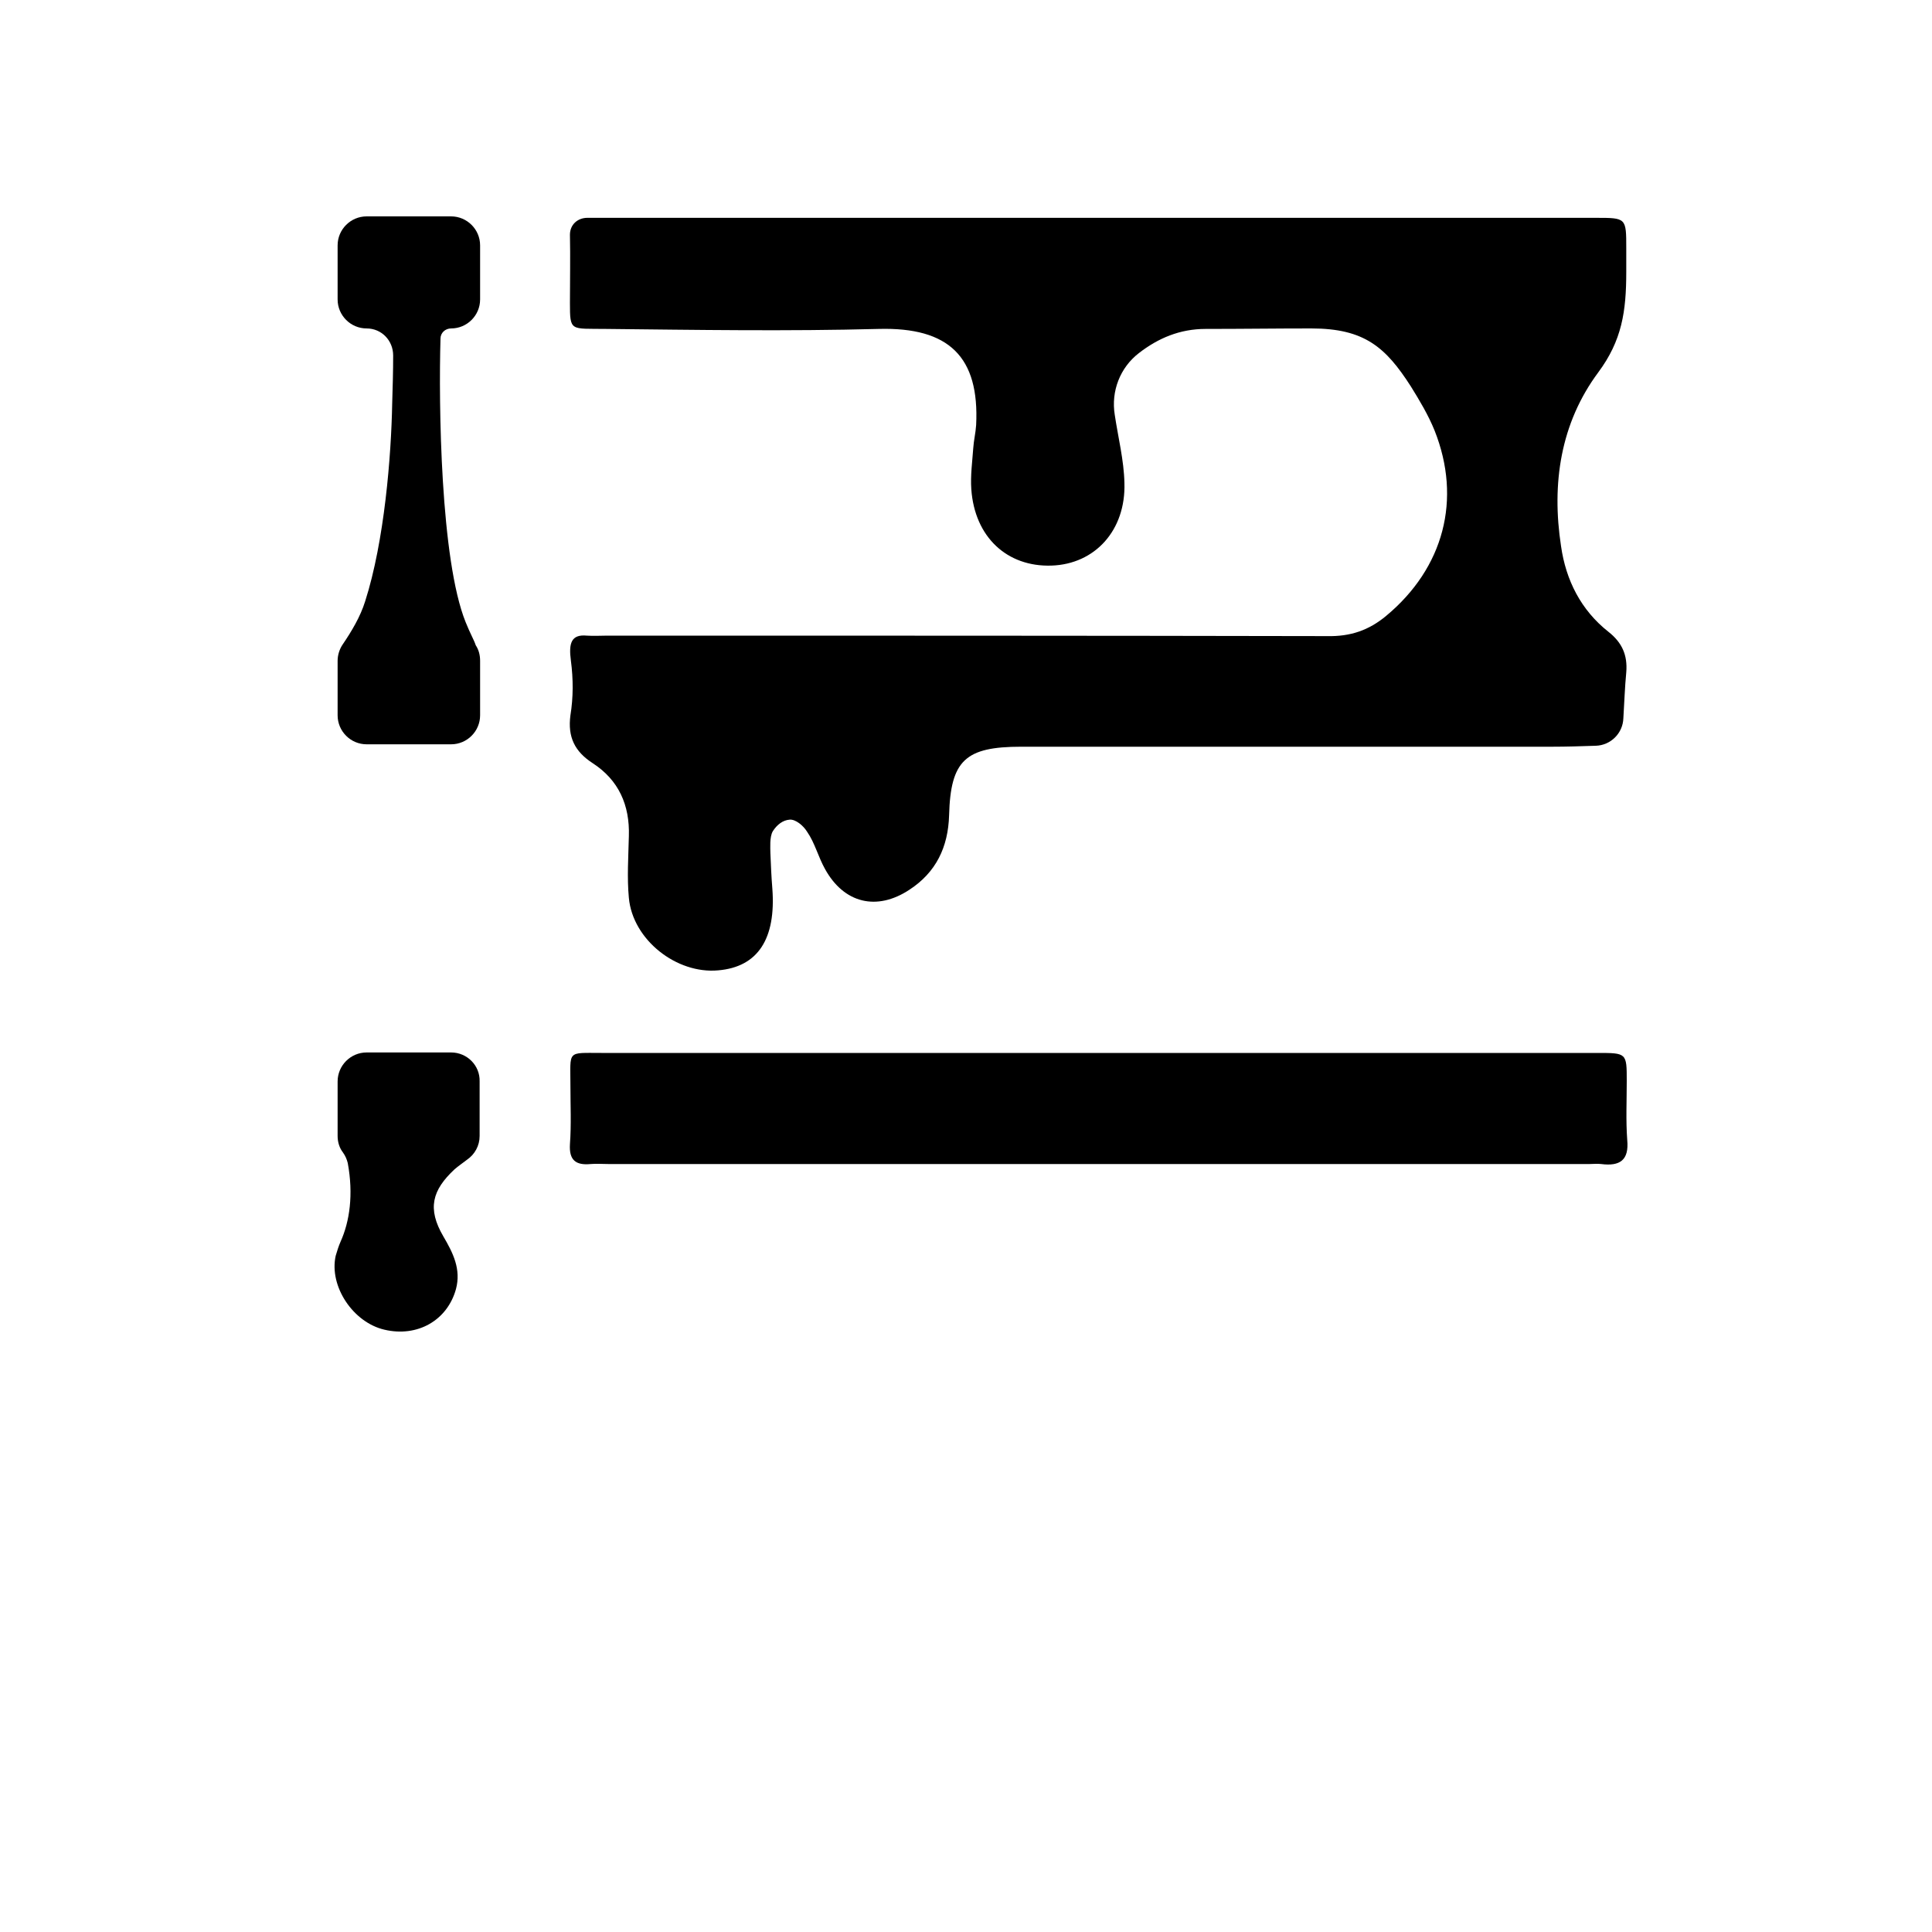 <?xml version="1.0" encoding="utf-8"?>
<!-- Generator: Adobe Illustrator 23.0.6, SVG Export Plug-In . SVG Version: 6.00 Build 0)  -->
<svg version="1.1" id="Layer_1" xmlns="http://www.w3.org/2000/svg" xmlns:xlink="http://www.w3.org/1999/xlink" x="0px" y="0px"
	 viewBox="0 0 400 400" style="enable-background:new 0 0 400 400;" xml:space="preserve">
<g>
	<path d="M122.7,158c5.4,3.5,7.7,8.7,7.5,15.1c-0.1,4.3-0.4,8.6,0,12.8c0.8,8.7,9.9,15.8,18.5,15c8.2-0.7,12-6.5,11.2-17
		c-0.2-2.4-0.3-4.9-0.4-7.3c0-1-0.2-3.3,0.5-4.5c0.9-1.4,2.1-2.3,3.5-2.4c1.2-0.1,2.8,1.2,3.6,2.5c1.6,2.3,2.3,5.2,3.7,7.7
		c3.9,7.1,10.7,8.8,17.5,4.3c5.5-3.6,8-8.8,8.2-15.4c0.3-11.4,3.4-14.2,14.9-14.2c36.6,0,73.3,0,109.9,0c3,0,6.1-0.1,9.1-0.2
		c3.1-0.1,5.6-2.6,5.7-5.7c0.2-3.2,0.3-6.4,0.6-9.5c0.3-3.6-0.9-6.2-3.7-8.4c-5.7-4.5-8.8-10.7-9.8-17.7c-2-13-0.1-25.5,7.7-36
		c4.9-6.6,5.8-12.6,5.8-20.8c0-1.6,0-3.3,0-4.9c0-6.3,0-6.3-6.3-6.3c-34.4,0-68.8,0-103.2,0c-33.8,0-67.6,0-101.3,0
		c-1.4,0-2.9,0-4.3,0c-2,0-3.6,1.4-3.6,3.5c0.1,4.7,0,9.4,0,14.1c0,6,0.1,5.3,7.4,5.4c18.8,0.2,37.7,0.5,56.5,0
		c14.6-0.4,20.9,5.8,20.2,19.9c-0.1,1.6-0.5,3.2-0.6,4.8c-0.2,2.8-0.6,5.7-0.4,8.5c0.7,9.9,7.4,16.1,16.6,15.8
		c9-0.3,15.4-7.3,15.1-17.1c-0.1-4.7-1.3-9.4-2-14.1c-0.8-4.9,1.1-9.8,5-12.8c4-3.1,8.5-5,13.8-5c7.8,0,14.1-0.1,21.9-0.1
		c11,0,15.4,3.9,20.6,12c1.8,2.9,3.6,5.9,4.9,9.1c5.7,14.3,1.9,28.5-10,38.4c-3.6,3-7.4,4.3-12.2,4.2c-49.7-0.1-99.3-0.1-149-0.1
		c-1.4,0-2.9,0.1-4.3,0c-3.2-0.3-3.8,1.5-3.3,5.2c0.5,3.8,0.5,7.6-0.1,11.3C117.5,152.6,119,155.6,122.7,158z"/>
	<path d="M336.9,236c-0.3-4-0.1-8.1-0.1-12.2c0-5.8,0-5.8-6.1-5.8c-34.4,0-68.7,0-103.1,0c-3.7,0-7.3,0-11,0c-30.7,0-61.4,0-92.1,0
		c-7.2,0-6.4-0.6-6.4,6.7c0,4.1,0.2,8.1-0.1,12.2c-0.2,3.3,1.2,4.4,4.3,4.1c1.2-0.1,2.4,0,3.7,0c67.7,0,135.4,0,203.1,0
		c0.8,0,1.6-0.1,2.4,0C335.4,241.5,337.3,240.2,336.9,236z"/>
	<path d="M93.4,44.8H75.9c-3.3,0-6,2.7-6,6V62c0,3.3,2.7,6,6,6c3.1,0,5.5,2.5,5.5,5.6c0,3.3-0.1,6.6-0.2,9.9
		c-0.2,10.9-1.6,28.5-5.6,41c-1,3.2-2.8,6.2-4.7,9c-0.6,0.9-1,2.1-1,3.3v11.3c0,3.3,2.7,6,6,6h17.5c3.3,0,6-2.7,6-6v-11.3
		c0-1.2-0.3-2.3-0.9-3.2c-0.4-1.2-1.1-2.3-2.1-4.8c-5.2-12.9-5.6-45.1-5.2-58.7l0,0c0-1.2,1-2.1,2.2-2.1h0c3.3,0,6-2.7,6-6V50.8
		C99.4,47.5,96.7,44.8,93.4,44.8z"/>
	<path d="M93.4,217.9H75.9c-3.3,0-6,2.7-6,6v11.3c0,1.3,0.4,2.5,1.1,3.4c0.5,0.7,0.8,1.4,1,2.2c1.2,6.5,0.4,12.1-1.5,16.3
		c-0.4,0.9-0.7,1.9-1,2.9c-1.4,6.3,3.6,13.8,10.1,15.3c6.8,1.6,13-1.9,14.8-8.4c1.1-4.1-0.6-7.5-2.6-10.9c-3.4-5.8-2.3-9.6,2.3-13.9
		c0.8-0.7,1.7-1.3,2.6-2c1.6-1.1,2.6-2.9,2.6-4.9v-11.3C99.4,220.6,96.7,217.9,93.4,217.9z"/>
</g>
</svg>
